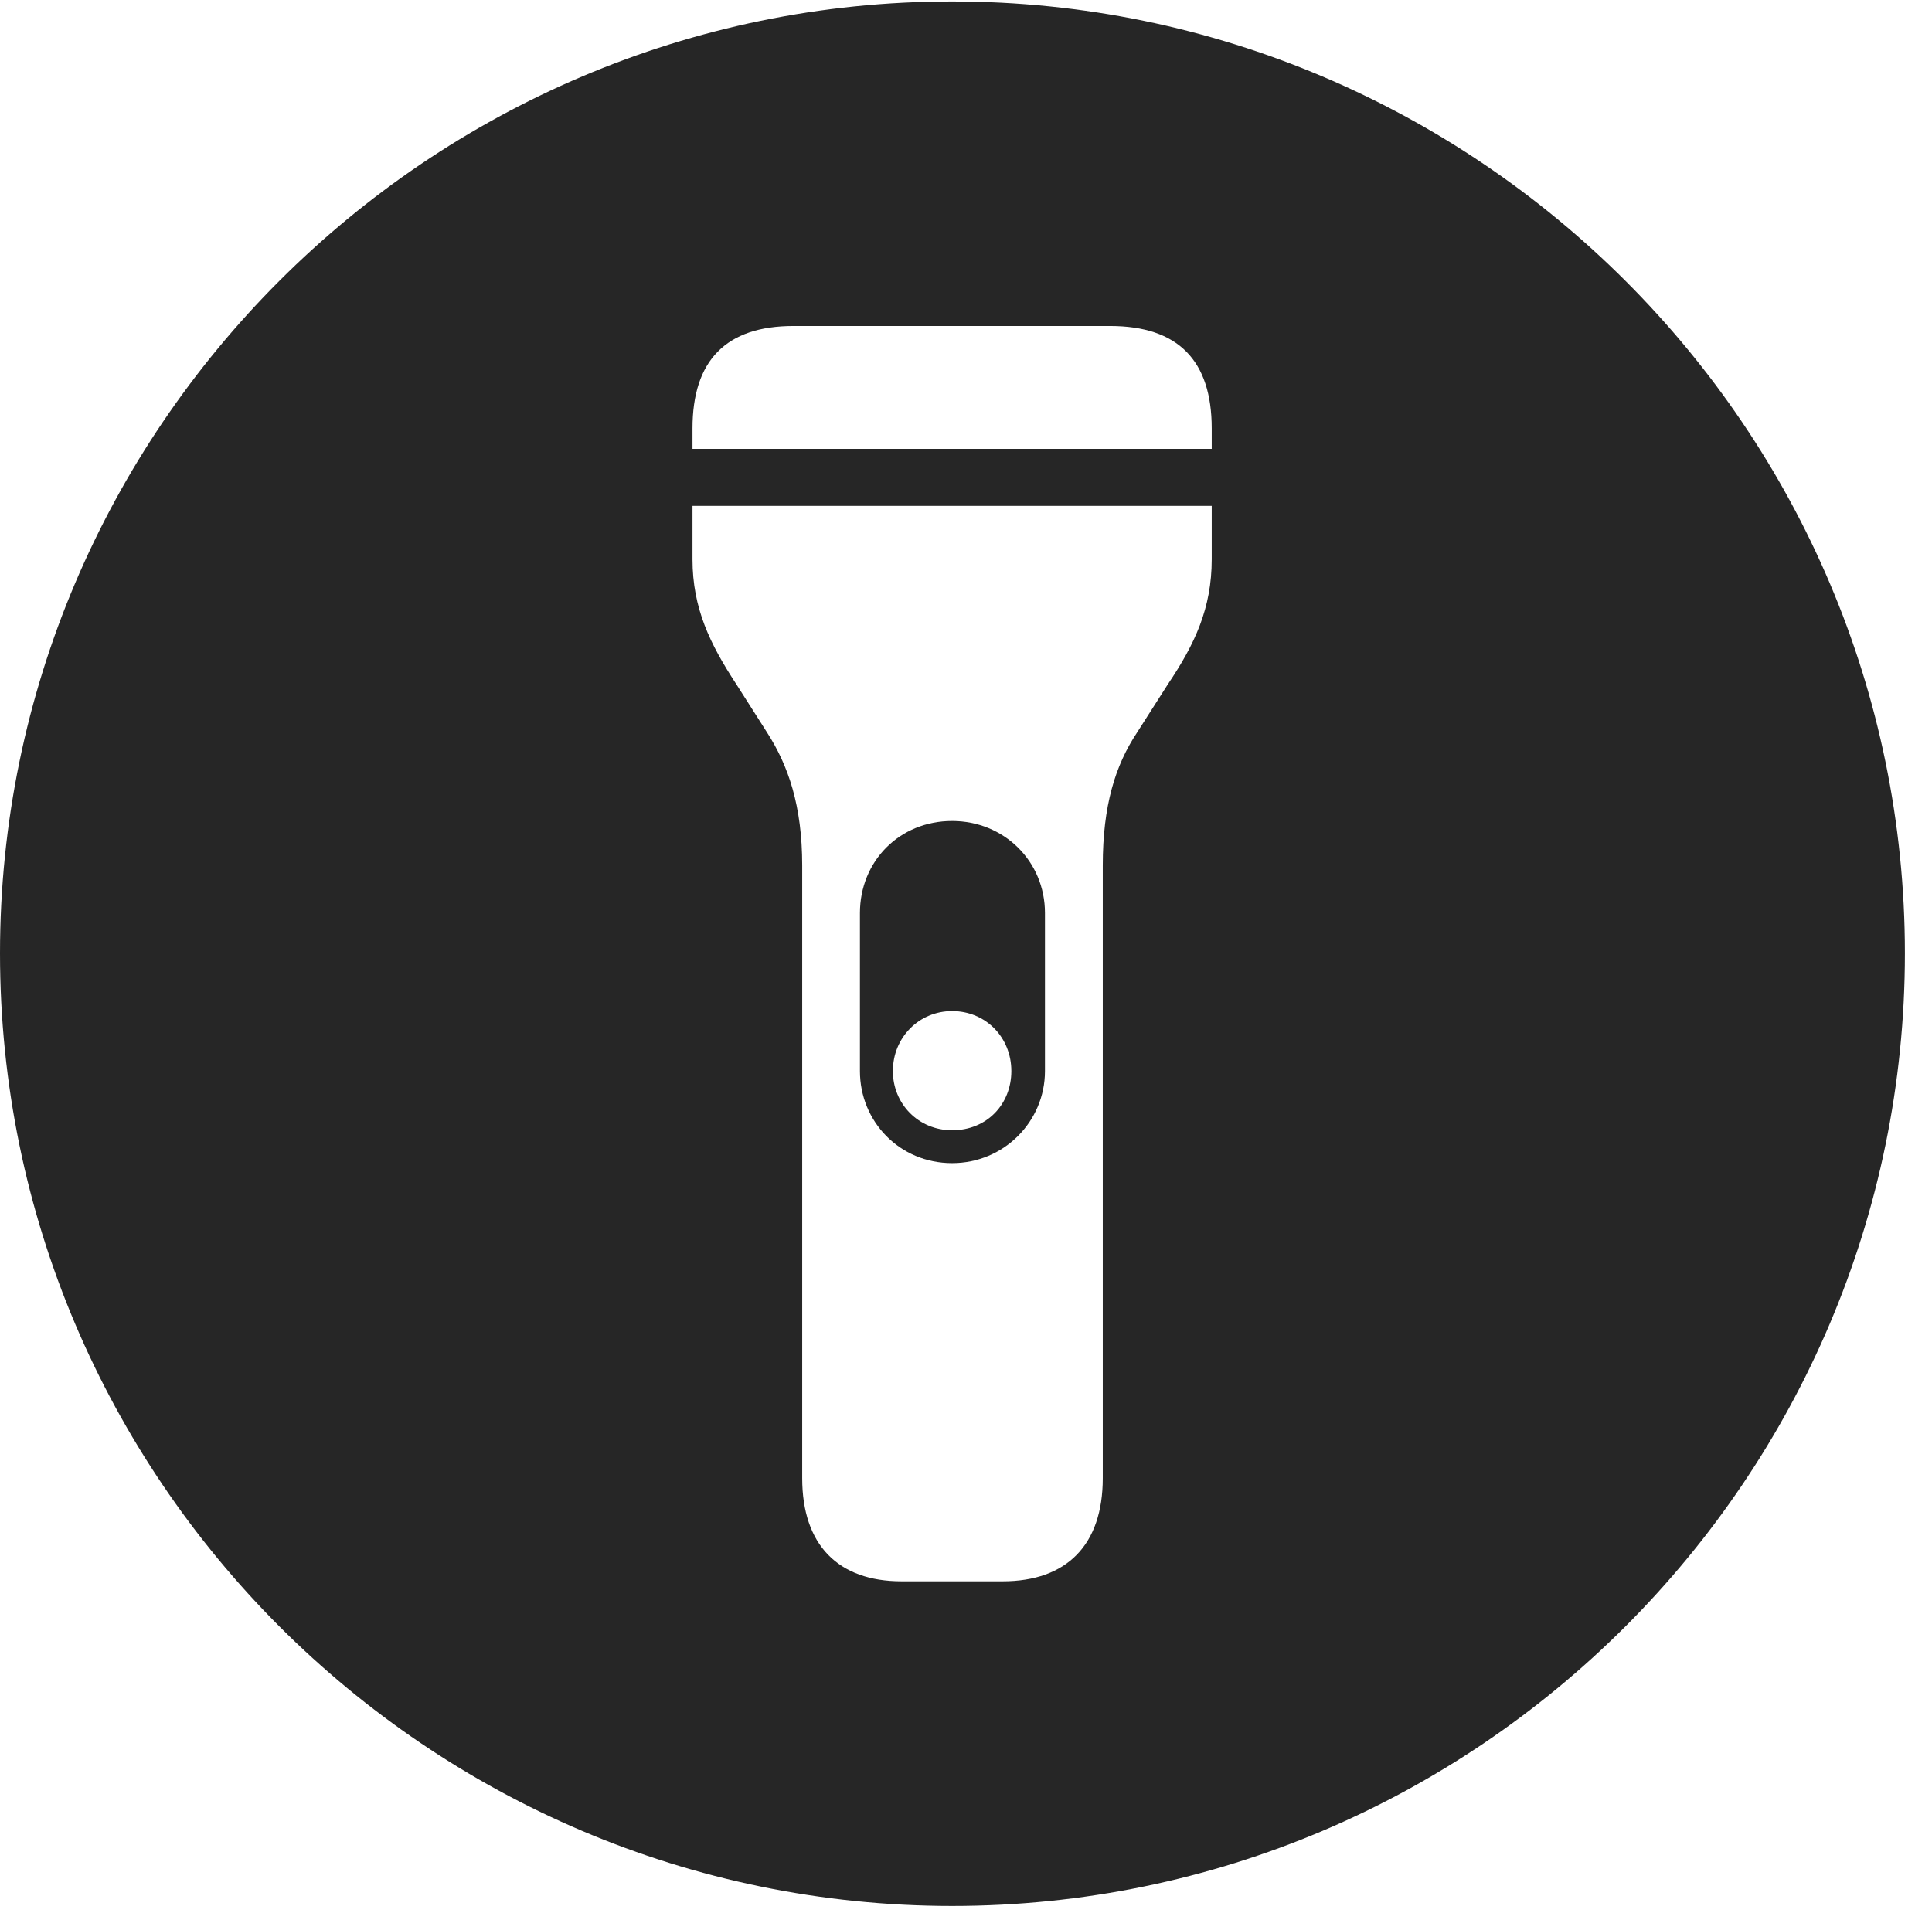 <?xml version="1.0" encoding="UTF-8"?>
<!--Generator: Apple Native CoreSVG 326-->
<!DOCTYPE svg
PUBLIC "-//W3C//DTD SVG 1.1//EN"
       "http://www.w3.org/Graphics/SVG/1.1/DTD/svg11.dtd">
<svg version="1.1" xmlns="http://www.w3.org/2000/svg" xmlns:xlink="http://www.w3.org/1999/xlink" viewBox="0 0 25.801 25.459">
 <g>
  <rect height="25.459" opacity="0" width="25.801" x="0" y="0"/>
  <path d="M25.439 12.734C25.439 19.746 19.727 25.459 12.715 25.459C5.713 25.459 0 19.746 0 12.734C0 5.732 5.713 0.02 12.715 0.02C19.727 0.02 25.439 5.732 25.439 12.734ZM9.248 6.758L9.248 7.471C9.248 8.125 9.482 8.604 9.834 9.141L10.244 9.785C10.527 10.225 10.713 10.762 10.713 11.562L10.713 19.746C10.713 20.635 11.191 21.123 12.041 21.123L13.389 21.123C14.248 21.123 14.727 20.635 14.727 19.746L14.727 11.562C14.727 10.762 14.893 10.225 15.185 9.785L15.596 9.141C15.957 8.604 16.182 8.125 16.182 7.471L16.182 6.758ZM13.955 12.197L13.955 14.307C13.955 14.98 13.408 15.537 12.715 15.537C12.012 15.537 11.484 14.98 11.484 14.307L11.484 12.197C11.484 11.504 12.012 10.967 12.715 10.967C13.408 10.967 13.955 11.504 13.955 12.197ZM11.924 14.307C11.924 14.746 12.266 15.098 12.715 15.098C13.184 15.098 13.506 14.746 13.506 14.307C13.506 13.857 13.164 13.506 12.715 13.506C12.275 13.506 11.924 13.857 11.924 14.307ZM10.596 4.355C9.697 4.355 9.248 4.814 9.248 5.723L9.248 5.996L16.182 5.996L16.182 5.723C16.182 4.814 15.732 4.355 14.824 4.355Z" fill="black" fill-opacity="0.85"/>
 </g>
</svg>
